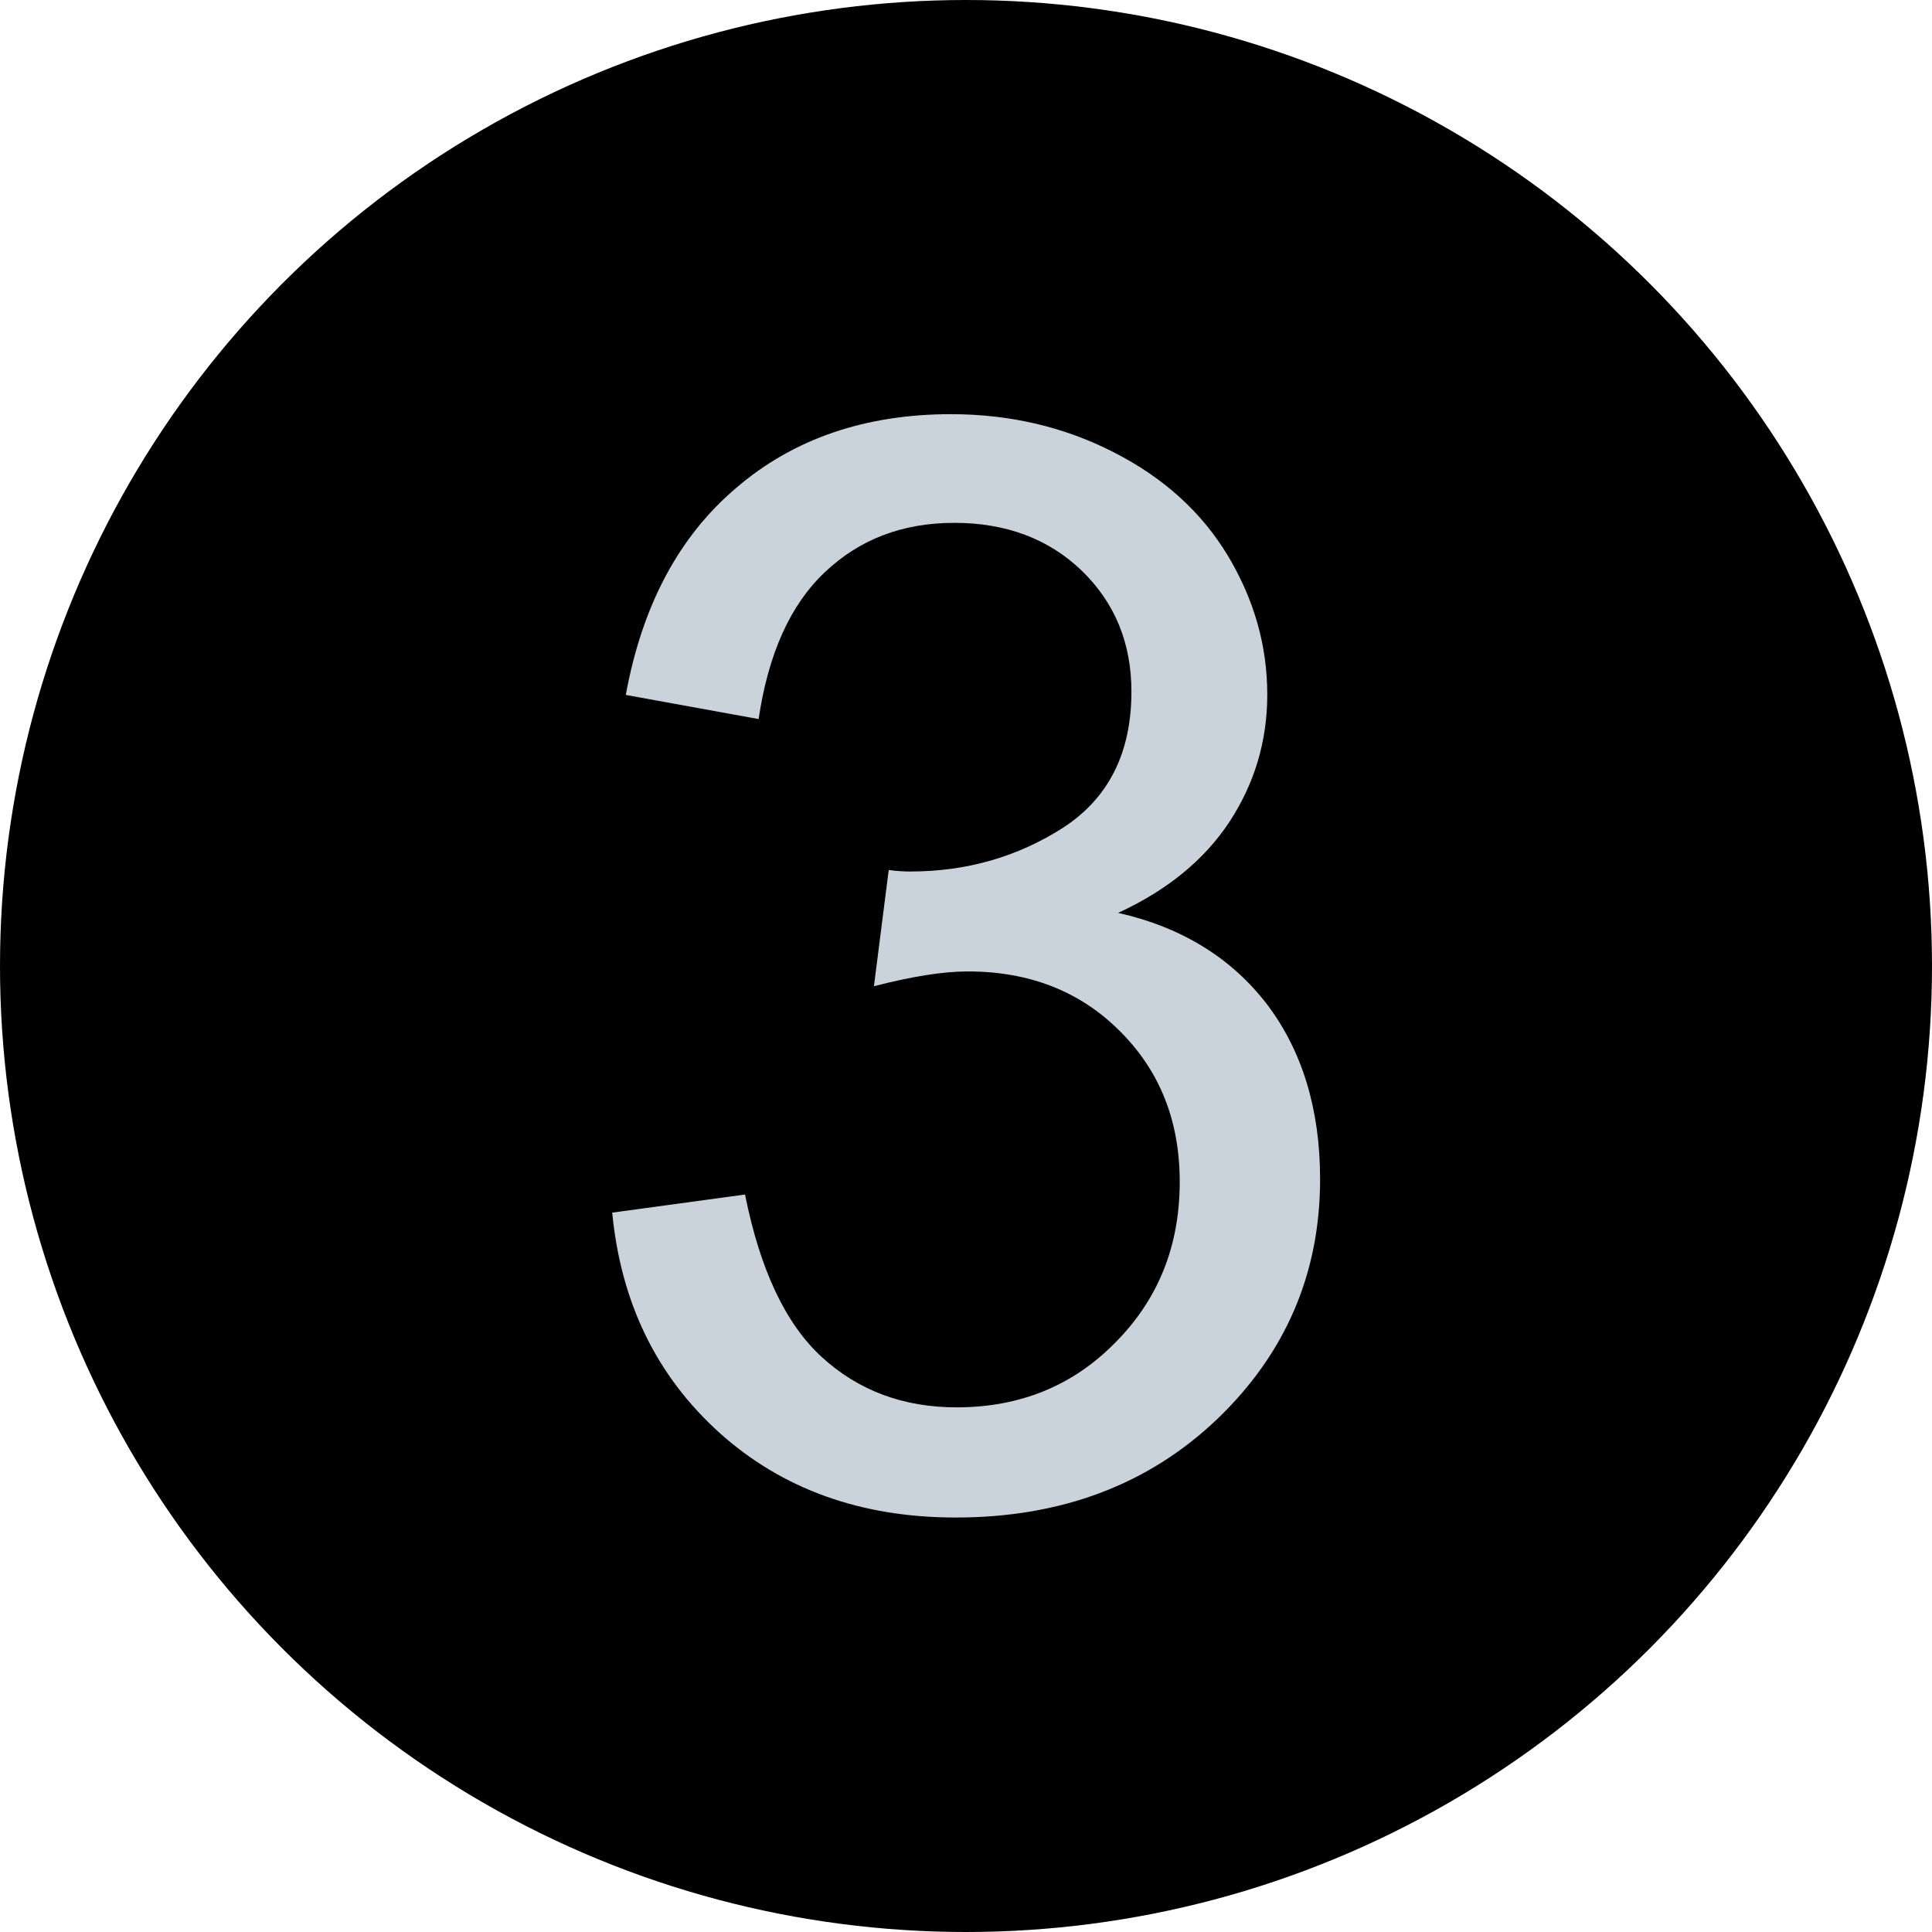 <svg width="64px" height="64px" viewBox="0 0 64 64" style="fill-rule:evenodd; clip-rule:evenodd" fill="none" xmlns="http://www.w3.org/2000/svg">
  <circle cx="32" cy="32" r="32" fill="currentColor"/>
  <path class="fil1" d="M20.28 40.17l4.4 -0.6c0.5,2.5 1.35,4.3 2.56,5.4 1.21,1.1 2.69,1.65 4.45,1.65 2.09,0 3.85,-0.71 5.26,-2.15 1.42,-1.43 2.13,-3.2 2.13,-5.32 0,-2.02 -0.66,-3.68 -1.99,-5 -1.31,-1.31 -2.99,-1.97 -5.03,-1.97 -0.83,0 -1.87,0.17 -3.11,0.49l0.49 -3.85c0.29,0.04 0.54,0.05 0.71,0.05 1.88,0 3.57,-0.49 5.08,-1.46 1.5,-0.98 2.25,-2.48 2.25,-4.5 0,-1.61 -0.55,-2.94 -1.64,-4 -1.1,-1.06 -2.51,-1.59 -4.23,-1.59 -1.72,0 -3.14,0.55 -4.28,1.63 -1.15,1.08 -1.88,2.71 -2.2,4.87l-4.4 -0.8c0.54,-2.95 1.75,-5.24 3.66,-6.86 1.9,-1.63 4.28,-2.44 7.11,-2.44 1.95,0 3.75,0.42 5.39,1.26 1.65,0.84 2.91,1.98 3.78,3.42 0.87,1.45 1.31,2.98 1.31,4.61 0,1.54 -0.42,2.94 -1.25,4.21 -0.83,1.26 -2.06,2.27 -3.69,3.02 2.12,0.48 3.76,1.5 4.94,3.04 1.16,1.54 1.75,3.47 1.75,5.78 0,3.12 -1.14,5.78 -3.42,7.96 -2.28,2.17 -5.17,3.25 -8.65,3.25 -3.14,0 -5.75,-0.94 -7.83,-2.81 -2.08,-1.88 -3.26,-4.3 -3.55,-7.29z" fill="#CAD2DC"/>
</svg>
